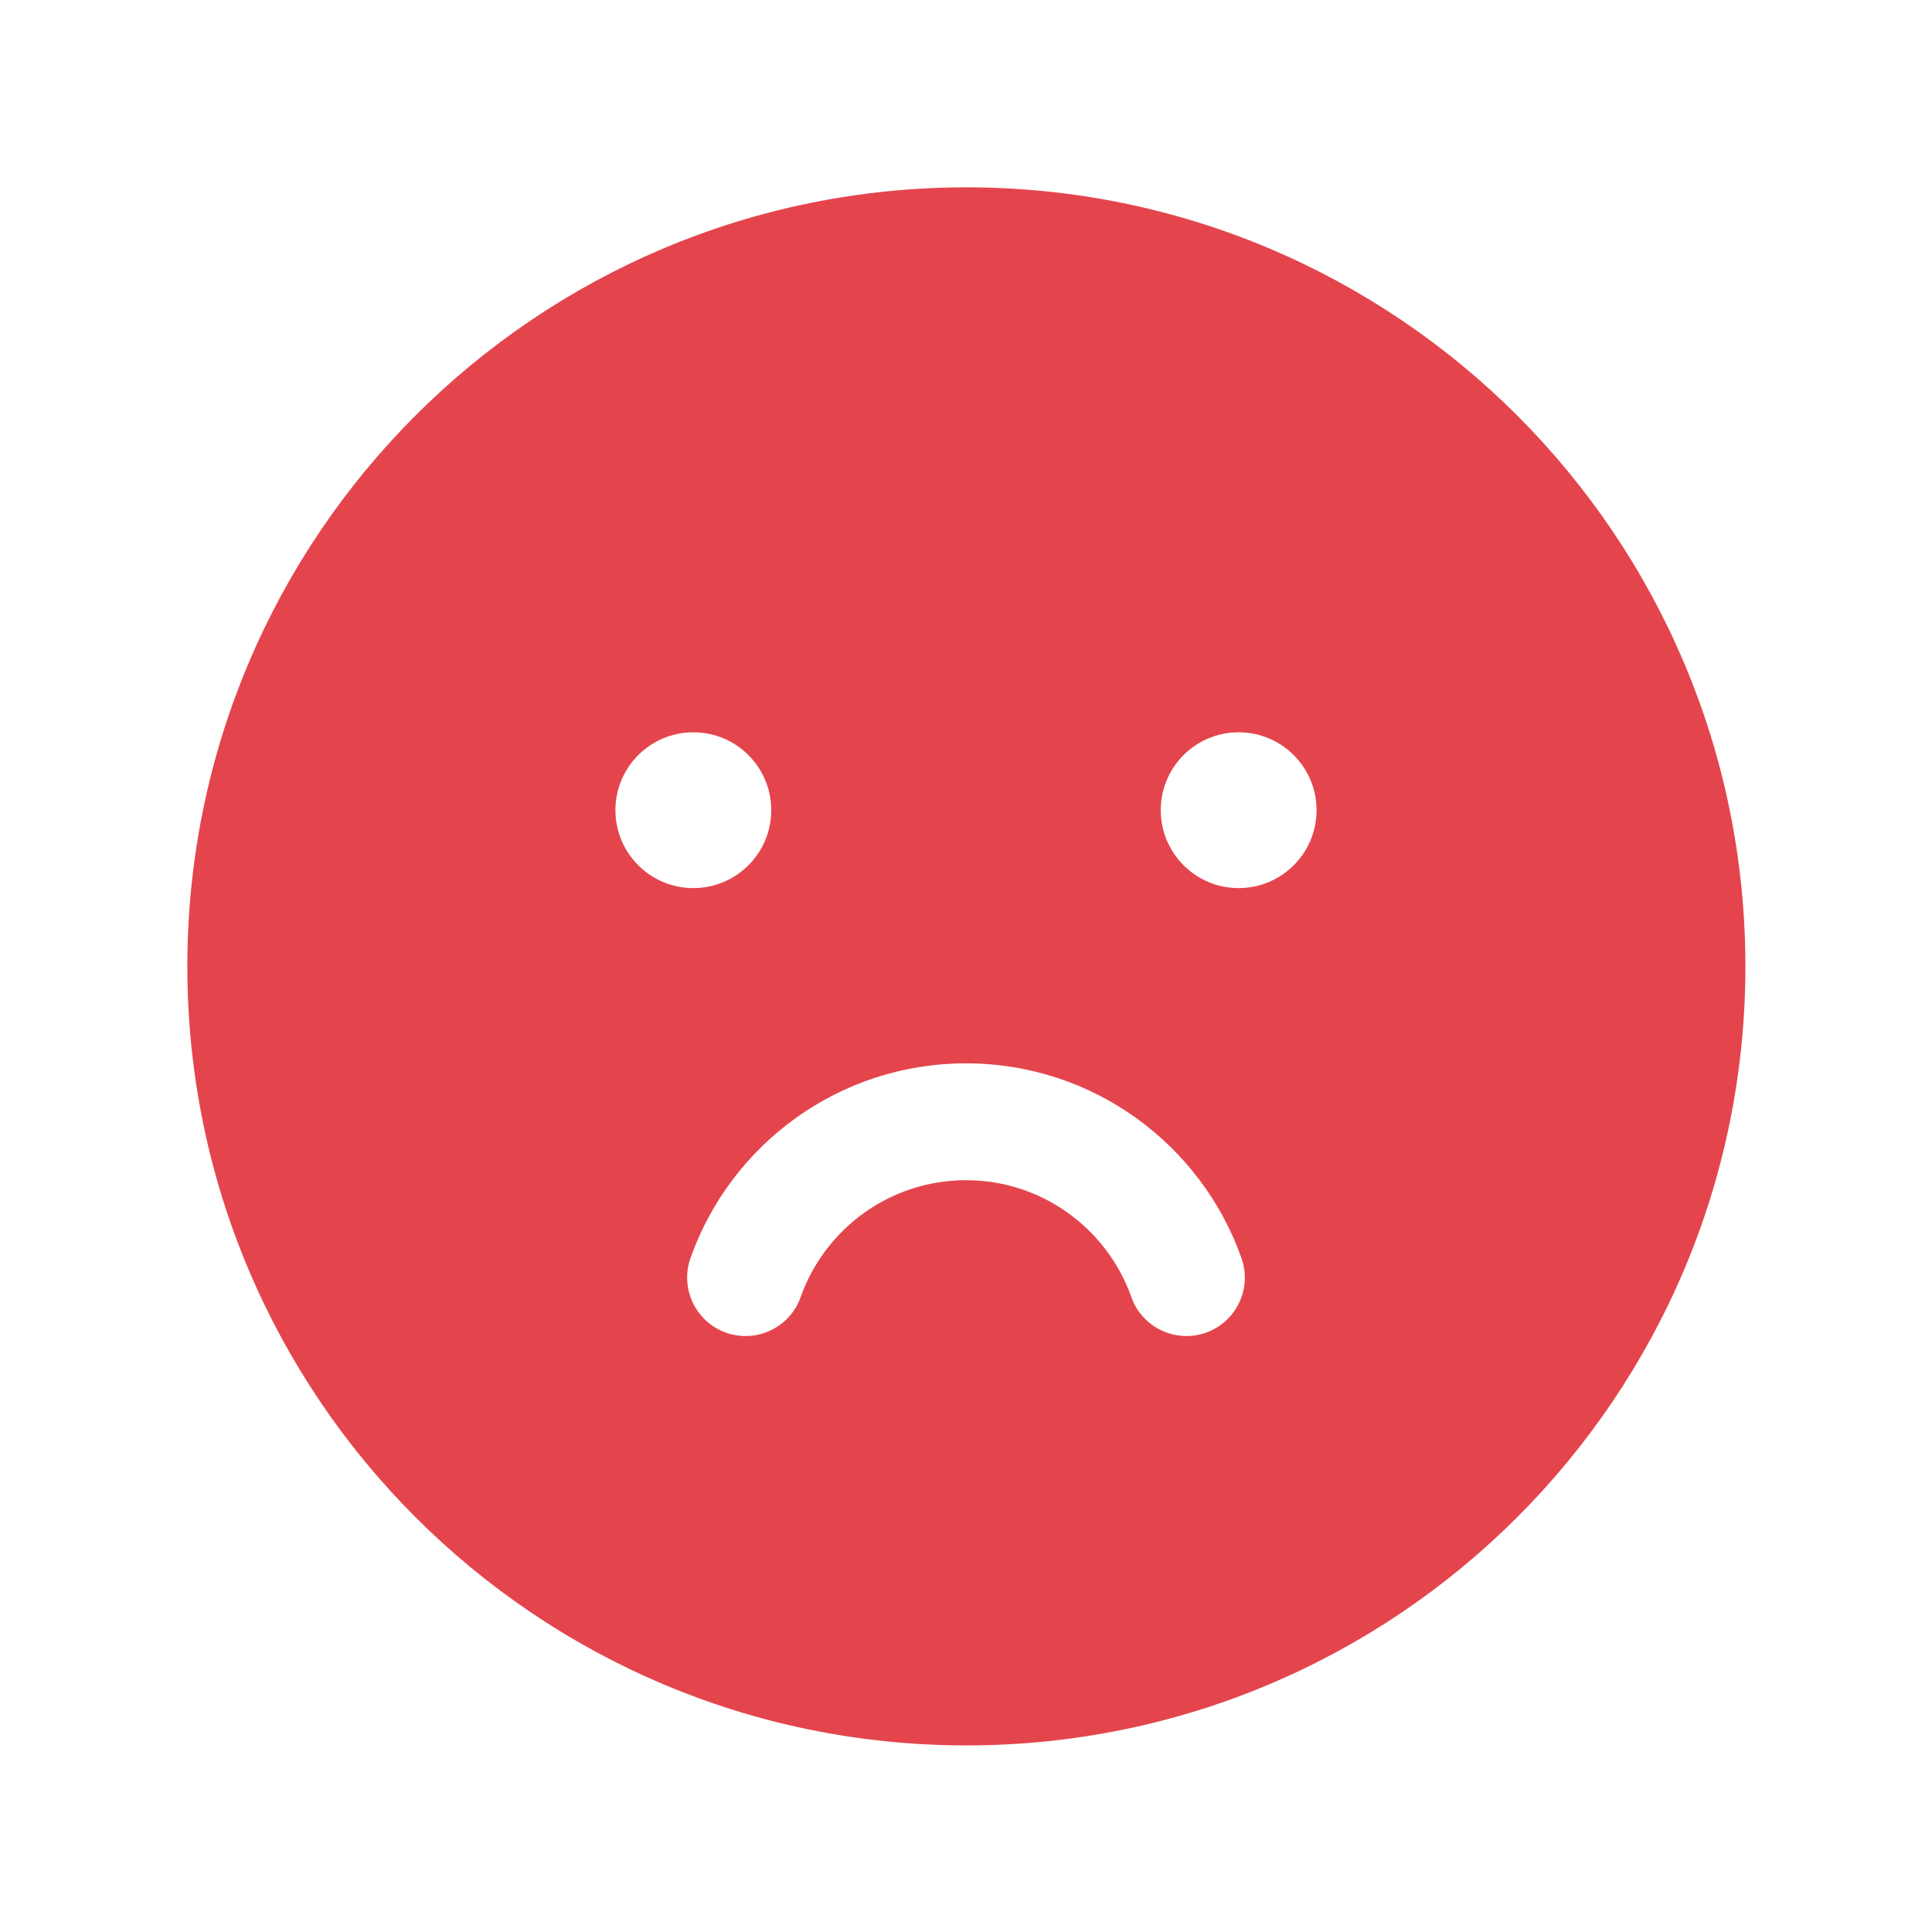 <svg xmlns="http://www.w3.org/2000/svg" width="31" height="31" viewBox="0 0 31 31" fill="none">
  <path fill-rule="evenodd" clip-rule="evenodd" d="M3.006 15.506C3.006 8.602 8.602 3.006 15.506 3.006C22.409 3.006 28.006 8.602 28.006 15.506C28.006 22.409 22.409 28.006 15.506 28.006C8.602 28.006 3.006 22.409 3.006 15.506ZM11.125 14.25C11.815 14.25 12.375 13.69 12.375 13C12.375 12.309 11.815 11.75 11.125 11.75C10.434 11.75 9.875 12.309 9.875 13C9.875 13.69 10.434 14.25 11.125 14.25ZM19.875 14.25C20.565 14.25 21.125 13.69 21.125 13C21.125 12.309 20.565 11.75 19.875 11.75C19.184 11.75 18.625 12.309 18.625 13C18.625 13.69 19.184 14.25 19.875 14.25ZM11.651 21.384C11.163 21.211 10.907 20.676 11.079 20.187C11.722 18.368 13.457 17.062 15.5 17.062C17.542 17.062 19.277 18.368 19.92 20.187C20.093 20.676 19.837 21.211 19.349 21.384C18.861 21.556 18.325 21.3 18.153 20.812C17.766 19.719 16.723 18.937 15.5 18.937C14.277 18.937 13.234 19.719 12.847 20.812C12.675 21.3 12.139 21.556 11.651 21.384Z" fill="#E4454D"/>
</svg>